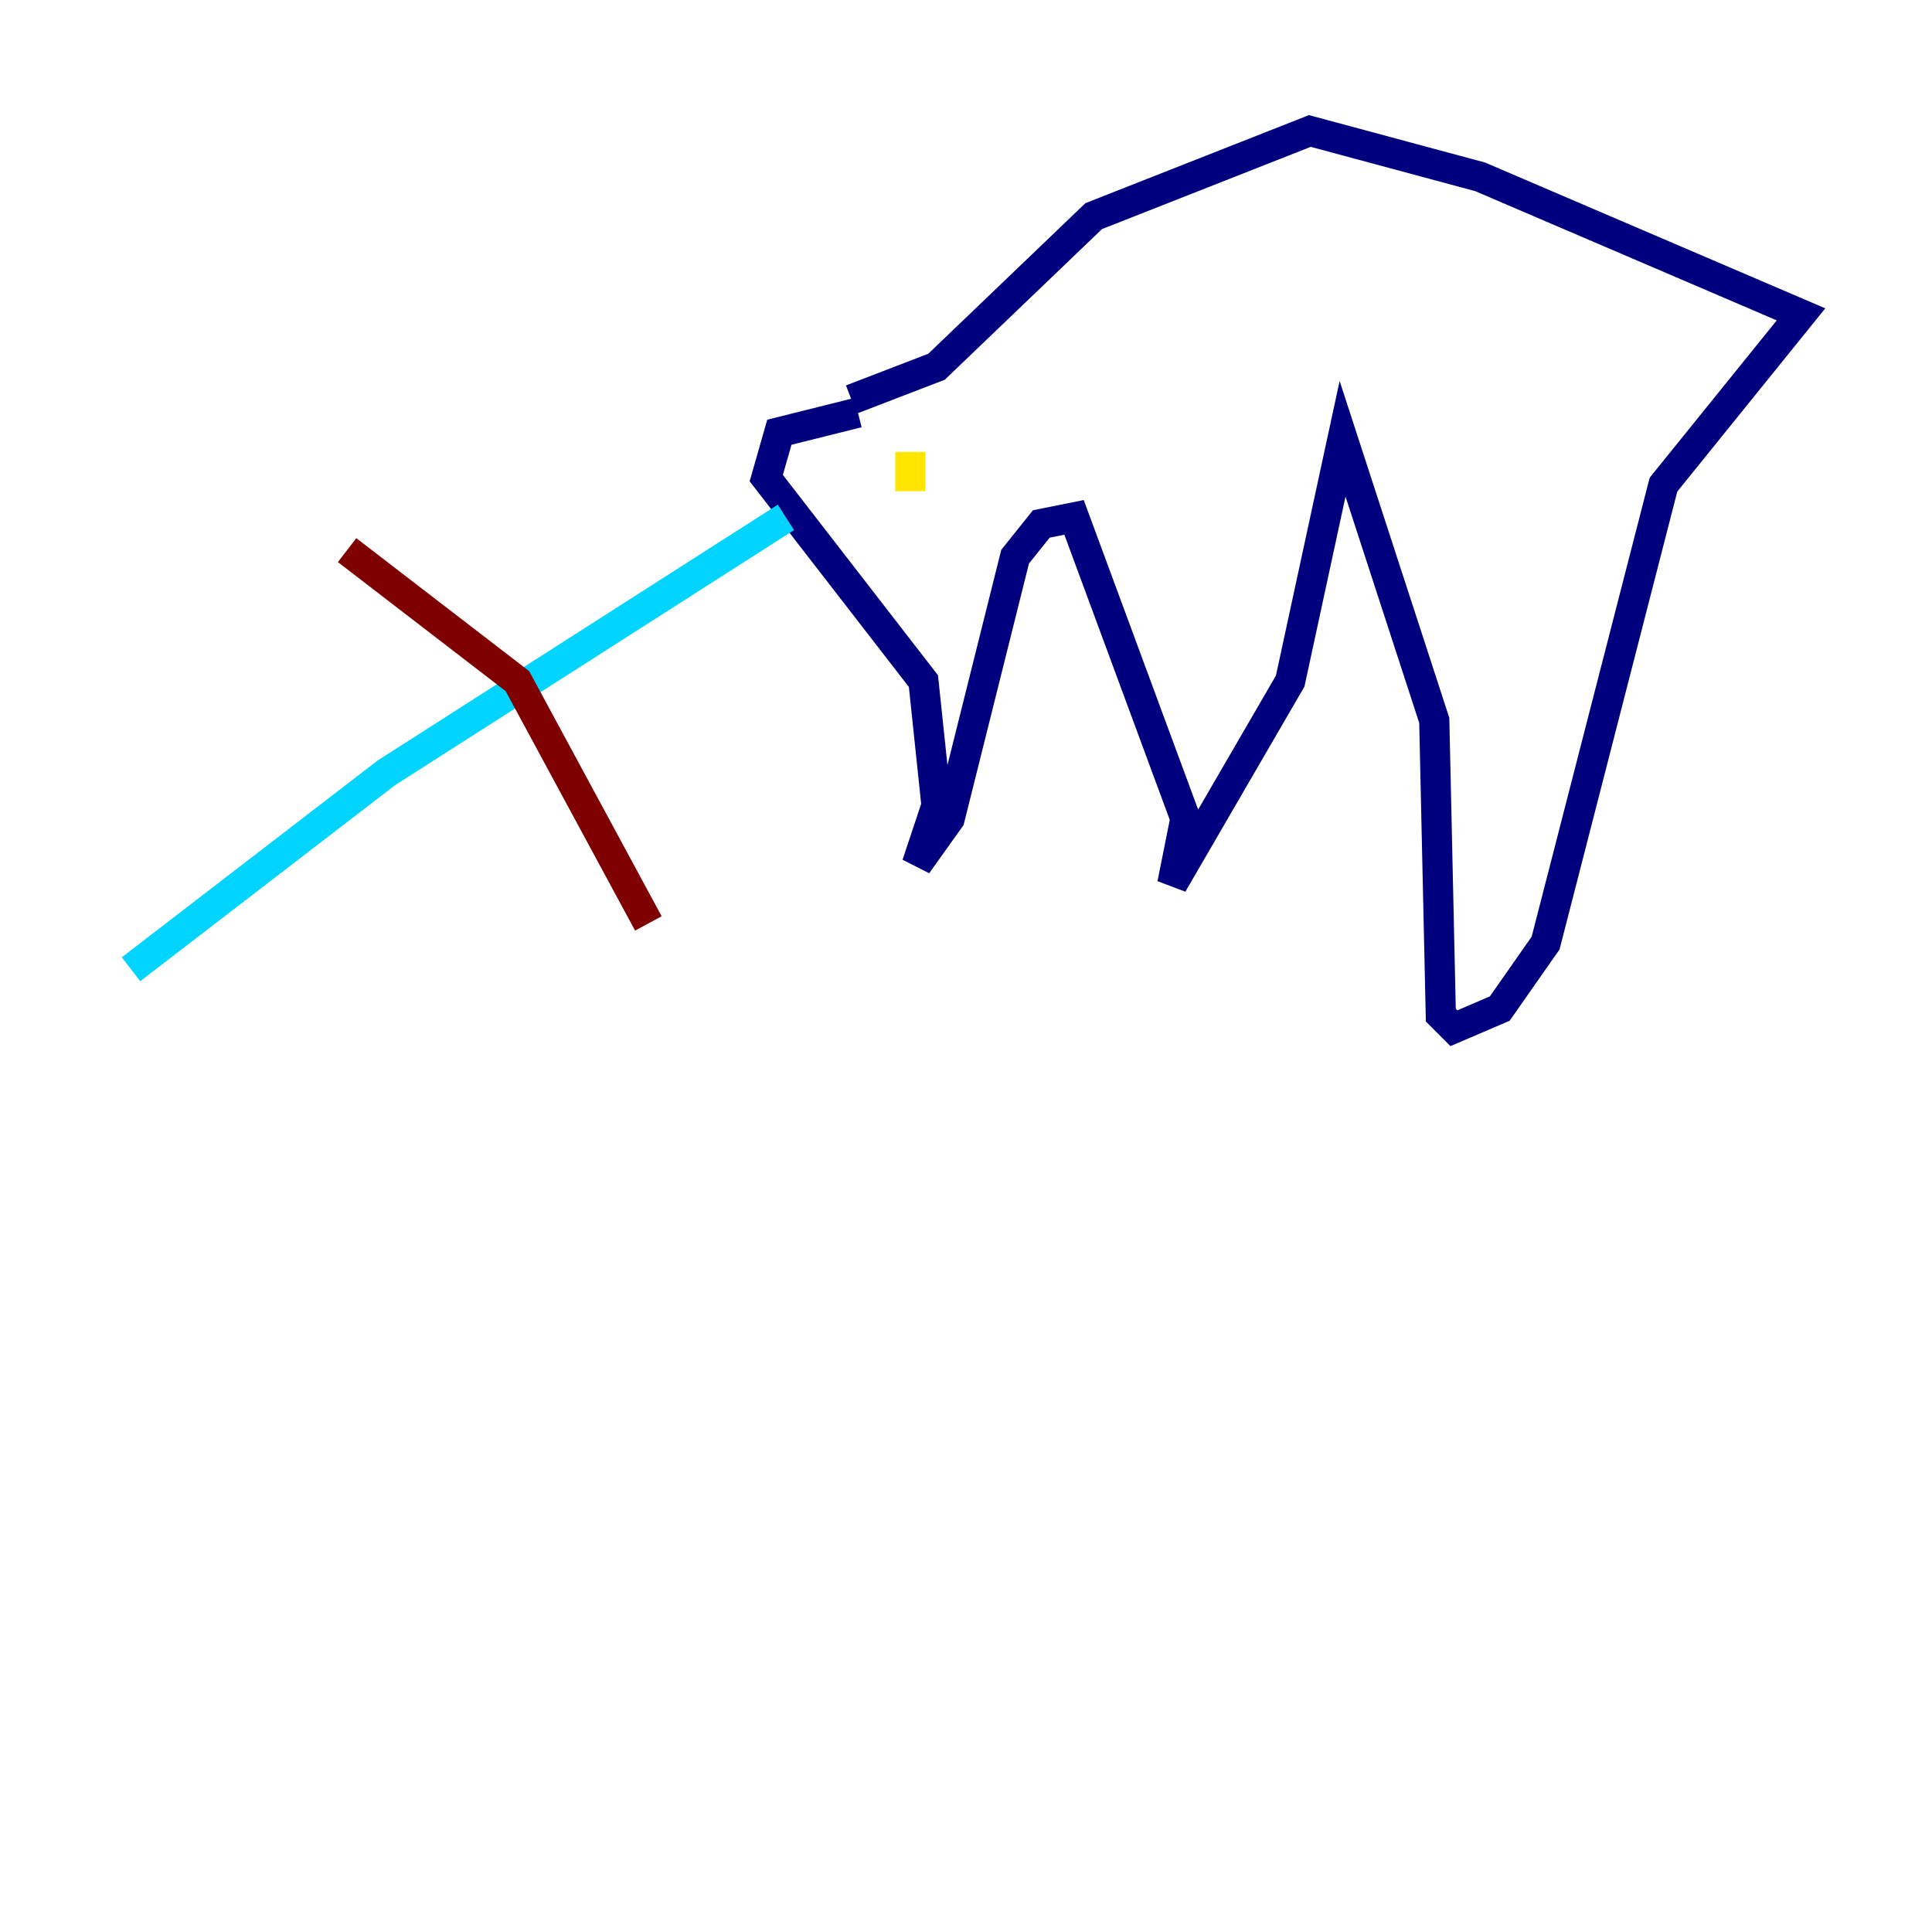 <?xml version="1.0" encoding="utf-8" ?>
<svg baseProfile="tiny" height="128" version="1.2" viewBox="0,0,128,128" width="128" xmlns="http://www.w3.org/2000/svg" xmlns:ev="http://www.w3.org/2001/xml-events" xmlns:xlink="http://www.w3.org/1999/xlink"><defs /><polyline fill="none" points="56.841,27.336 51.634,28.637 50.766,31.675 61.18,45.125 62.047,53.37 60.746,57.275 62.915,54.237 67.254,36.881 68.99,34.712 71.159,34.278 78.536,54.237 77.668,58.576 85.478,45.125 88.949,29.071 95.024,47.729 95.458,67.254 96.325,68.122 99.363,66.82 102.4,62.481 110.21,32.108 119.322,20.827 98.061,11.715 86.78,8.678 72.461,14.319 62.047,24.298 56.407,26.468" stroke="#00007f" stroke-width="2" /><polyline fill="none" points="52.068,34.278 25.6,51.2 8.678,64.217" stroke="#00d4ff" stroke-width="2" /><polyline fill="none" points="60.312,29.939 60.312,32.542" stroke="#ffe500" stroke-width="2" /><polyline fill="none" points="22.997,36.447 34.278,45.125 42.956,61.18" stroke="#7f0000" stroke-width="2" /></svg>